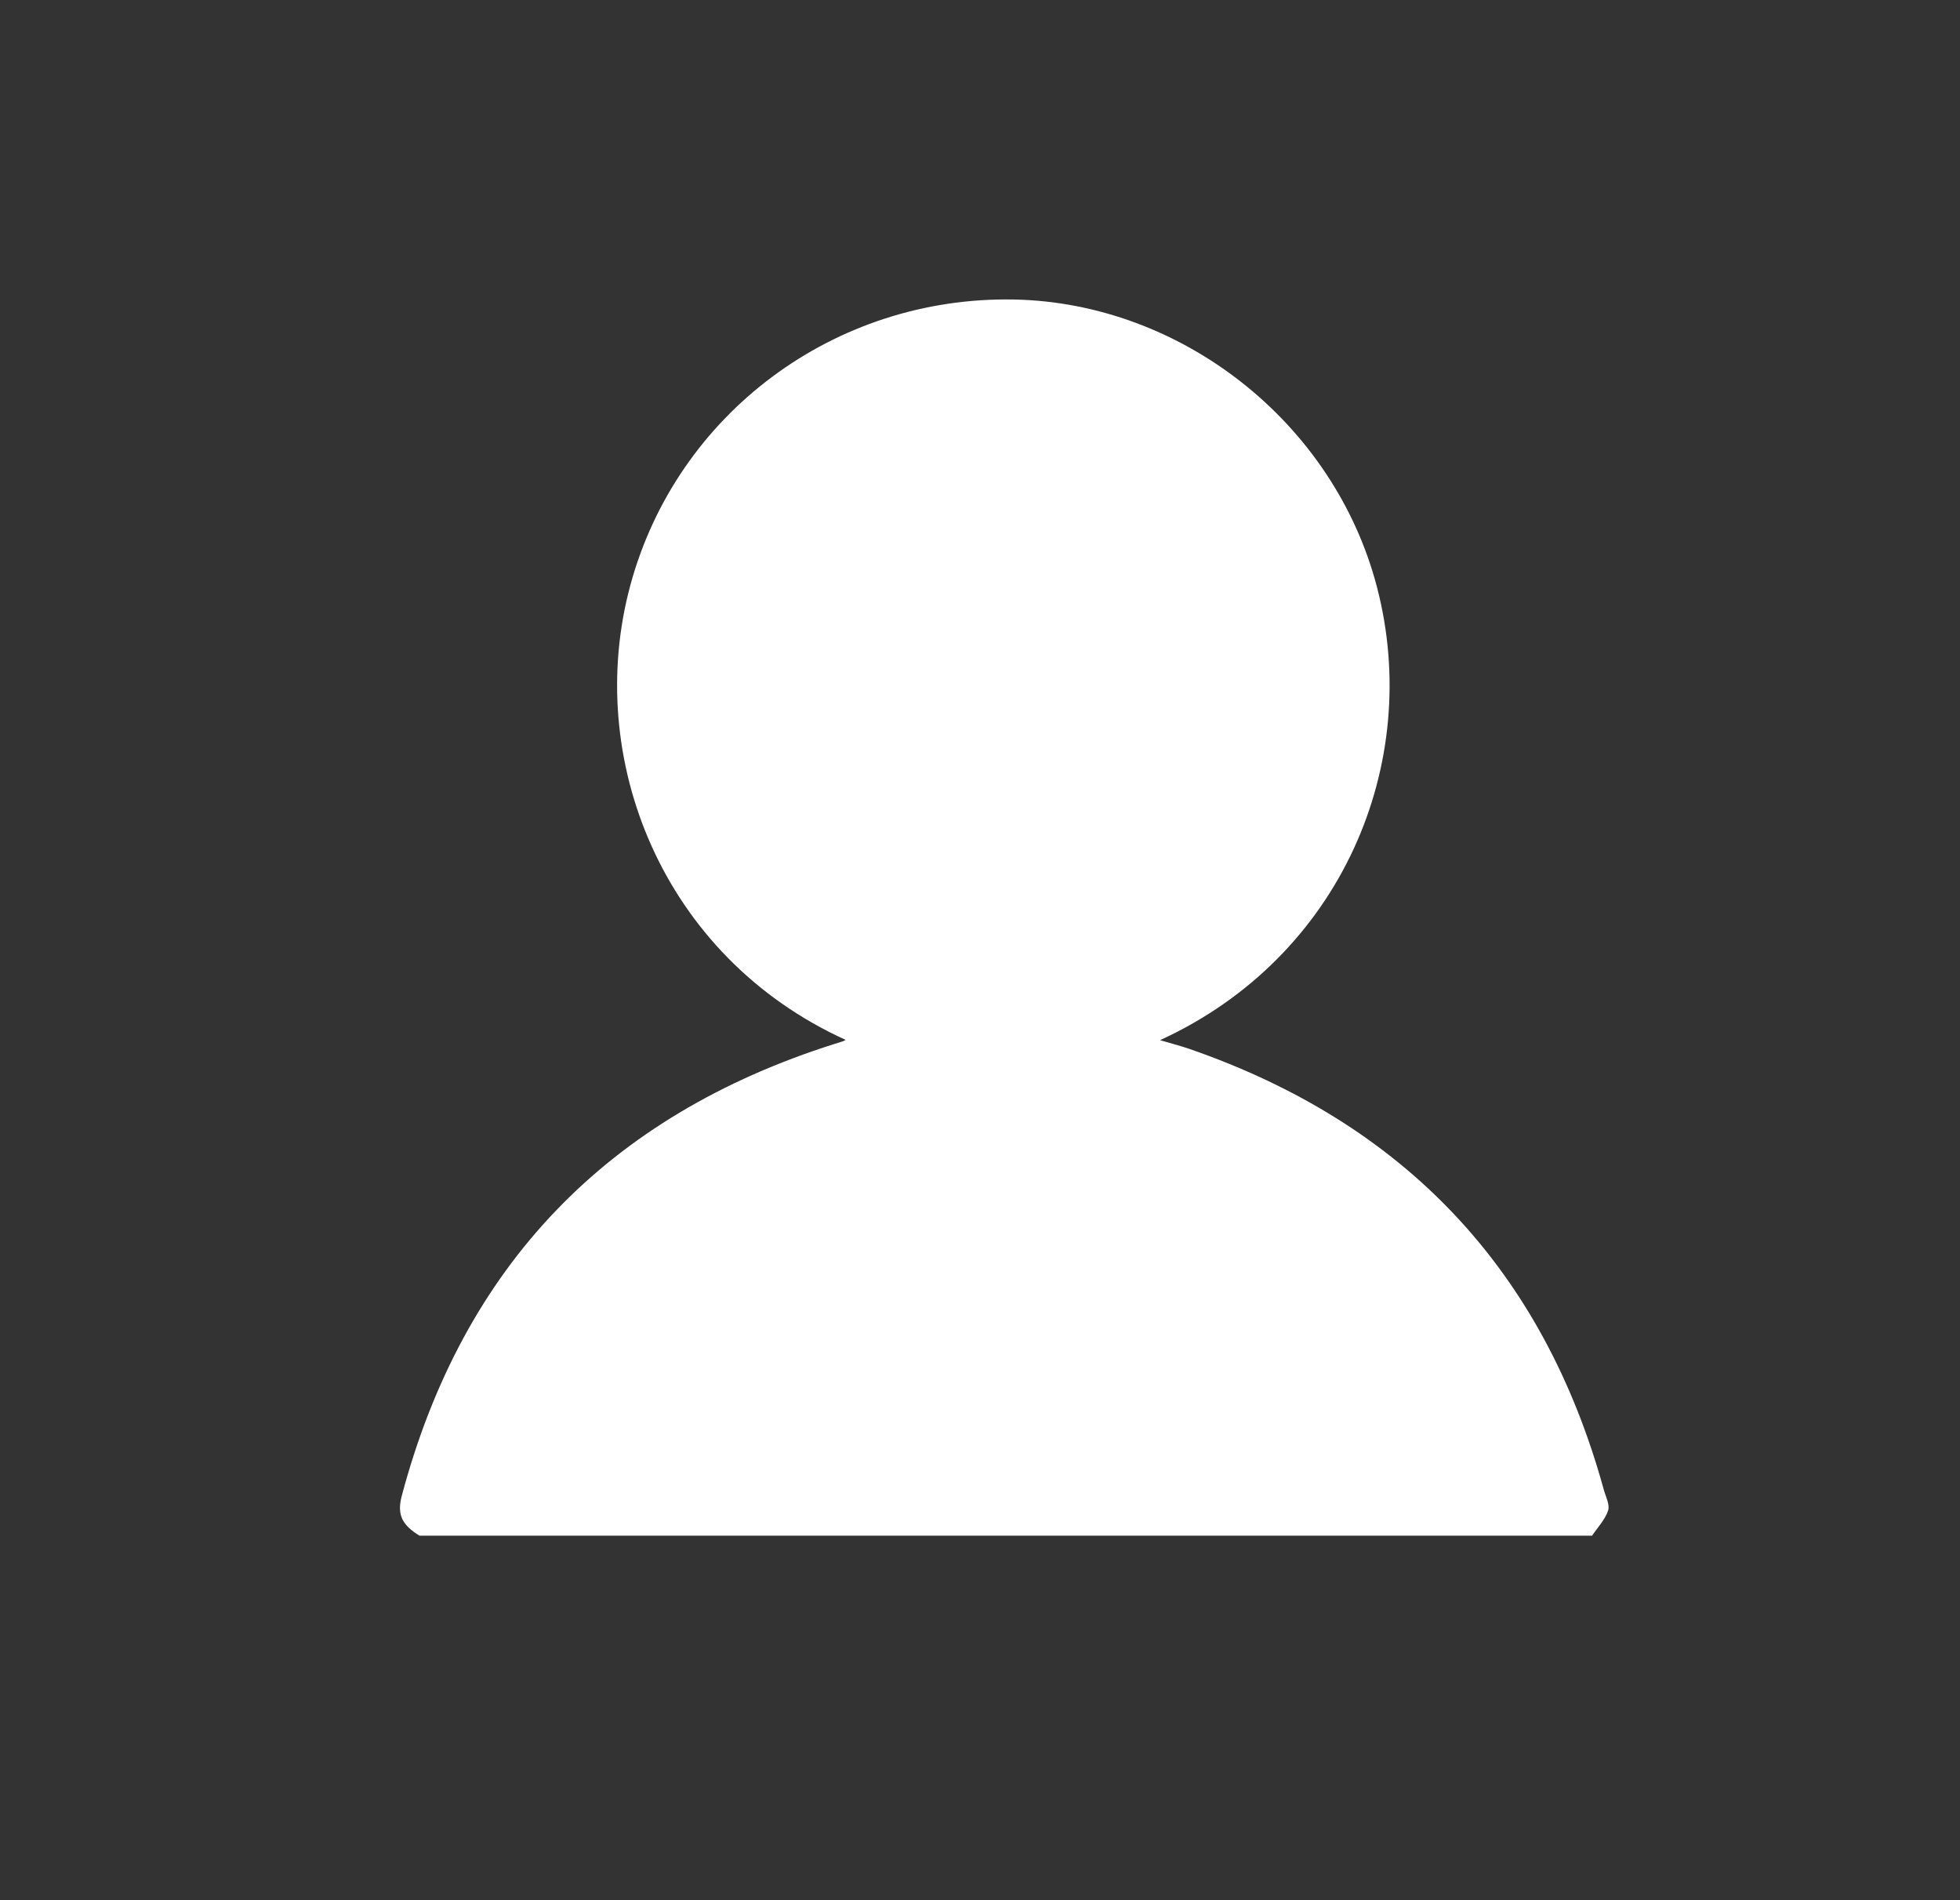 <?xml version="1.0" encoding="utf-8"?>
<!-- Generator: Adobe Illustrator 23.0.1, SVG Export Plug-In . SVG Version: 6.00 Build 0)  -->
<svg version="1.1" id="Layer_1" xmlns="http://www.w3.org/2000/svg" xmlns:xlink="http://www.w3.org/1999/xlink" x="0px" y="0px"
	 viewBox="0 0 142.03 137.68" style="enable-background:new 0 0 142.03 137.68;" xml:space="preserve">
<rect x="0" y="0" width="142.03" height="137.68" fill="#333333" stroke="none"/>
<style type="text/css">
	.st0{fill:#FFFFFF;}
</style>
<path class="st0" d="M116.22,107.94C111.84,92,101.78,81.39,86.18,75.99c-0.67-0.23-1.35-0.4-2.12-0.63
	c13.14-6.01,19.06-20.04,15.72-32.83C96.66,30.58,85.59,21.94,73.49,21.7C60.44,21.45,49.04,30,45.68,42.39
	c-3.39,12.51,2.27,26.89,15.6,32.95c-0.08,0.04-0.15,0.09-0.22,0.11c-0.19,0.06-0.39,0.12-0.58,0.18
	c-16.43,5.2-26.94,16.07-31.37,32.76c-0.35,1.33,0.01,2.09,1.29,2.87c0.41,0,0.82,0,1.22,0c27.45,0,54.9,0,82.35,0
	c0.47,0,0.93,0,1.4,0c0.4-0.6,0.94-1.16,1.16-1.82C116.67,109.02,116.36,108.44,116.22,107.94z"/>
</svg>
